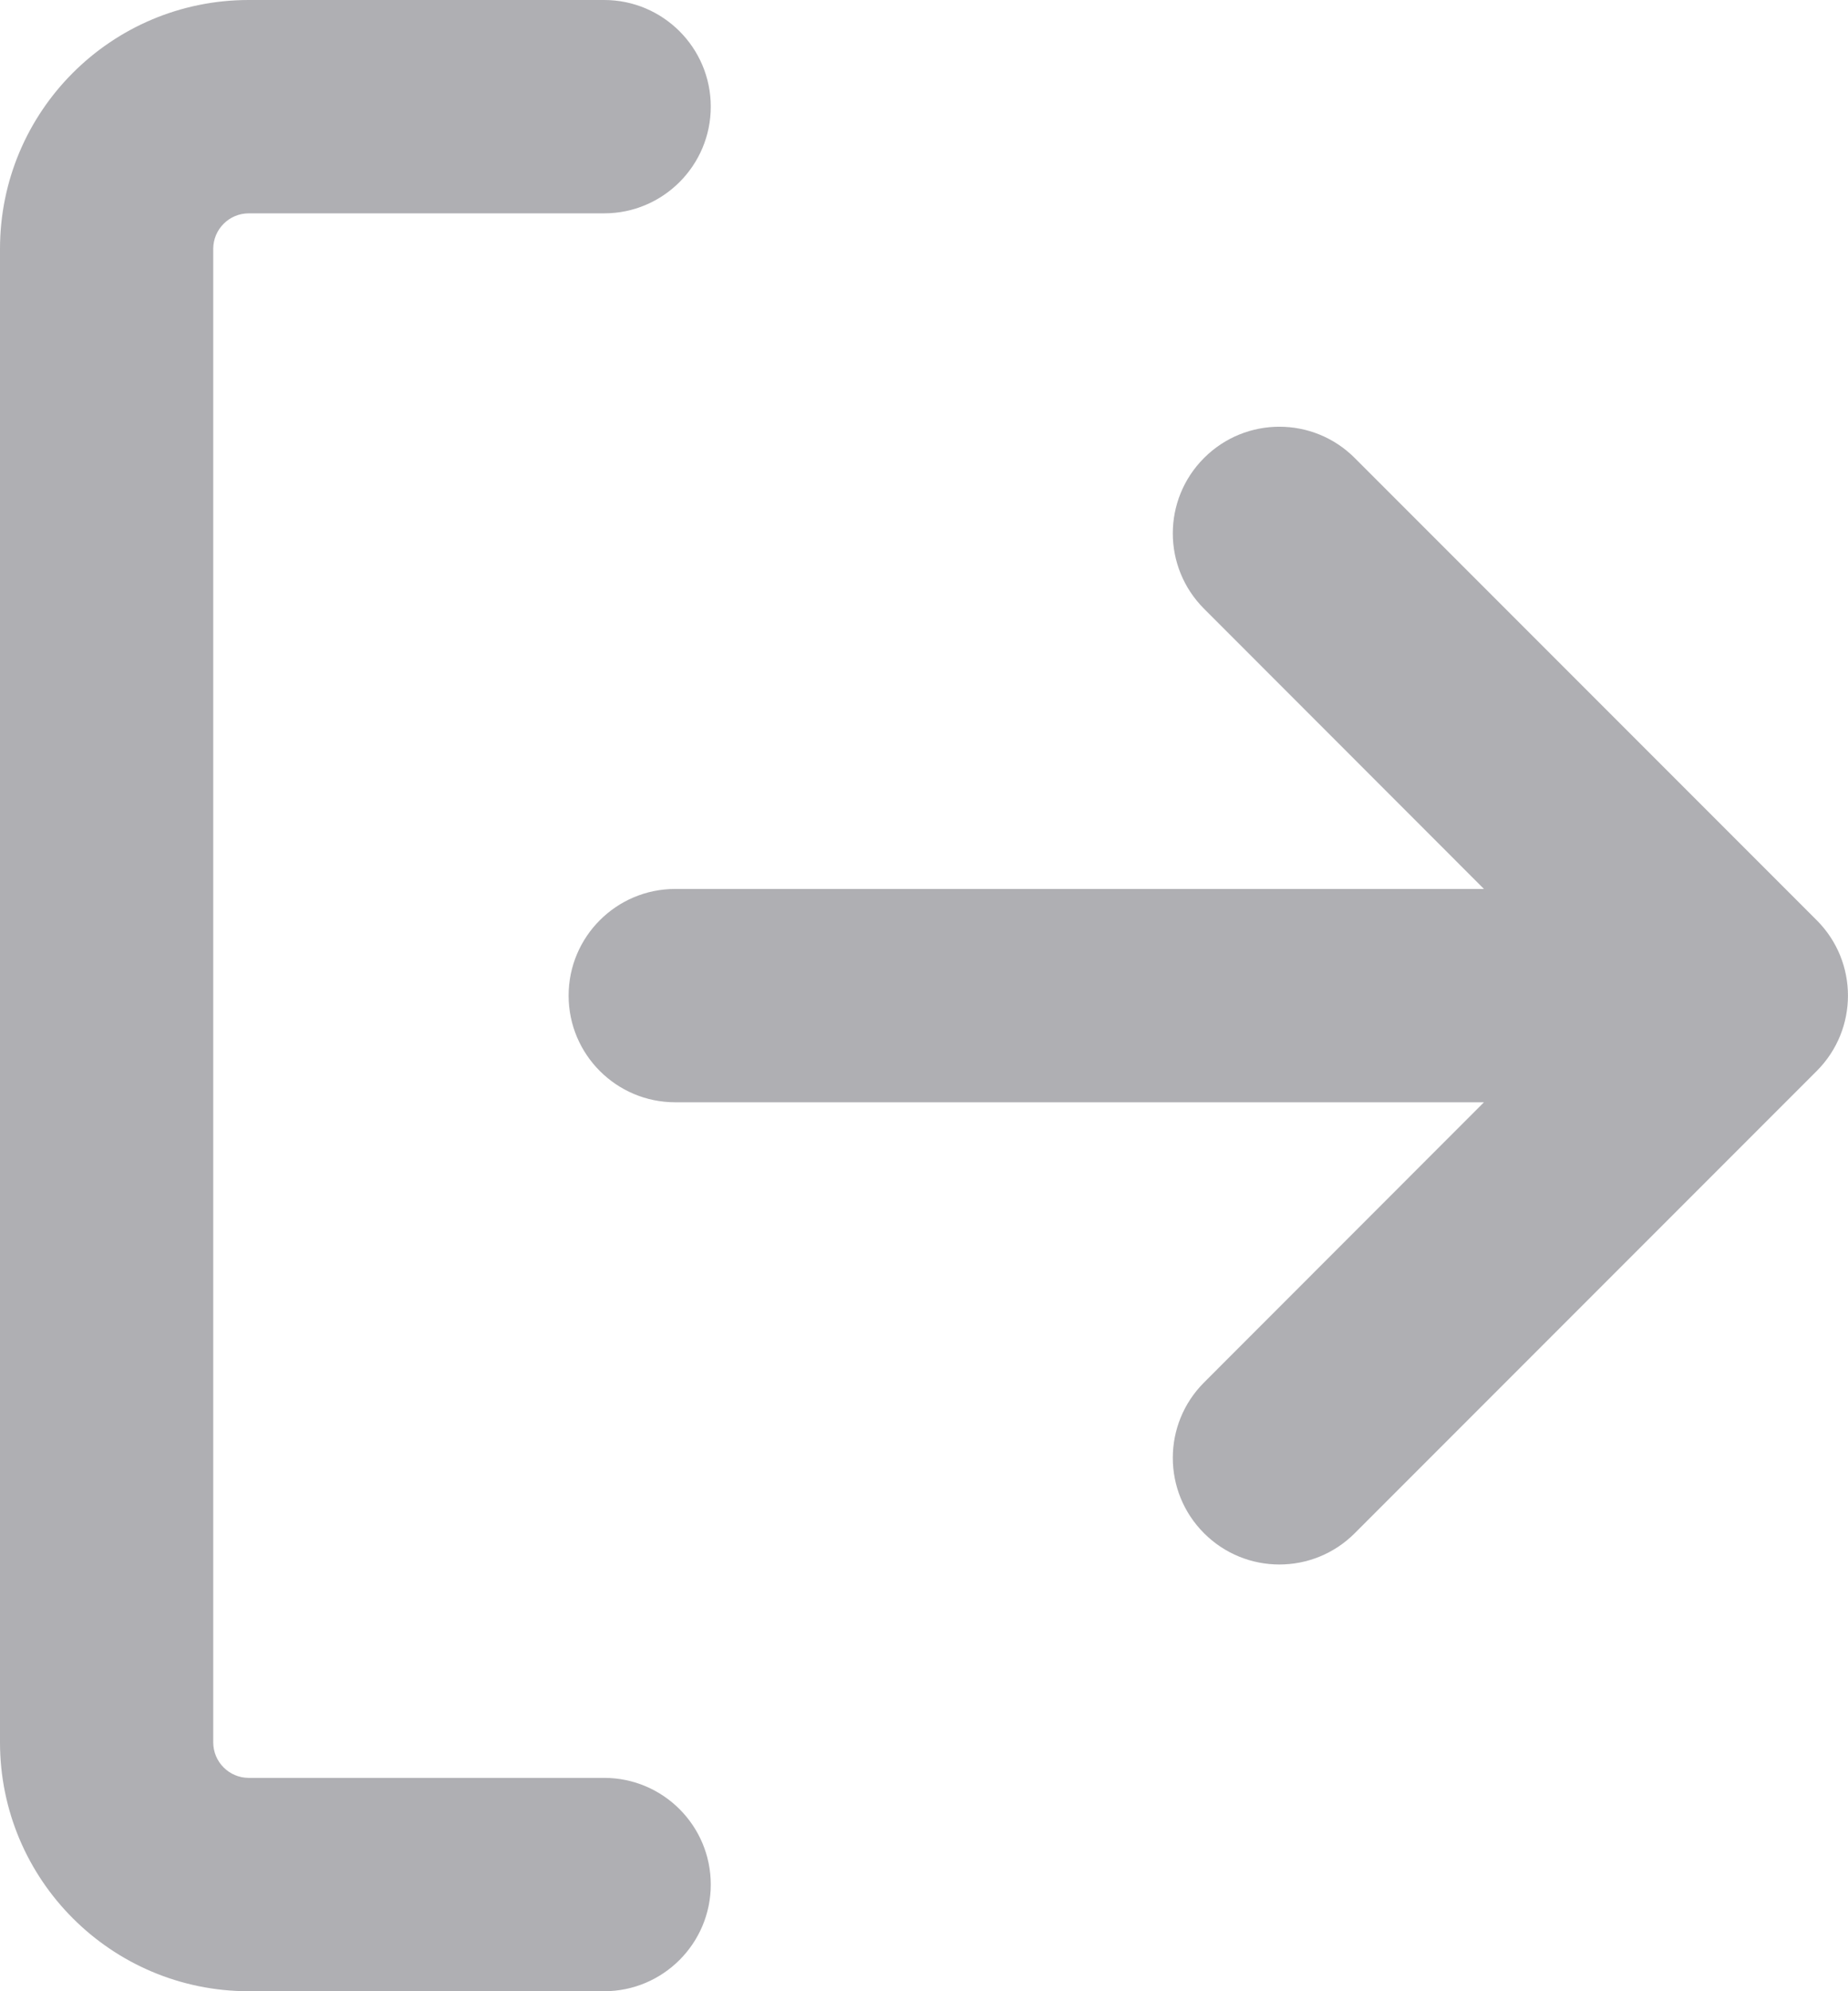 <svg width="13" height="14" viewBox="0 0 13 14" fill="none" xmlns="http://www.w3.org/2000/svg"><path fill-rule="evenodd" clip-rule="evenodd" d="M0 1.75C0 .783.783.0 1.75.0h2.5C4.664.0 5 .336 5 .75 5 1.164 4.664 1.5 4.25 1.5H1.75C1.612 1.5 1.5 1.612 1.5 1.75v10.5C1.5 12.388 1.612 12.5 1.75 12.5h2.5C4.664 12.5 5 12.836 5 13.25 5 13.664 4.664 14 4.25 14H1.75C.783 14 0 13.216.0 12.25V1.75zm10.439 4.5H4.75C4.336 6.25 4 6.586 4 7 4 7.414 4.336 7.75 4.75 7.75H10.439L8.47 9.72C8.177 10.013 8.177 10.487 8.47 10.78 8.763 11.073 9.237 11.073 9.53 10.78L12.78 7.53C13.073 7.237 13.073 6.763 12.78 6.47l-3.25-3.25C9.237 2.927 8.763 2.927 8.47 3.22 8.177 3.513 8.177 3.987 8.47 4.28L10.439 6.25z" fill="#afafb3"/></svg>